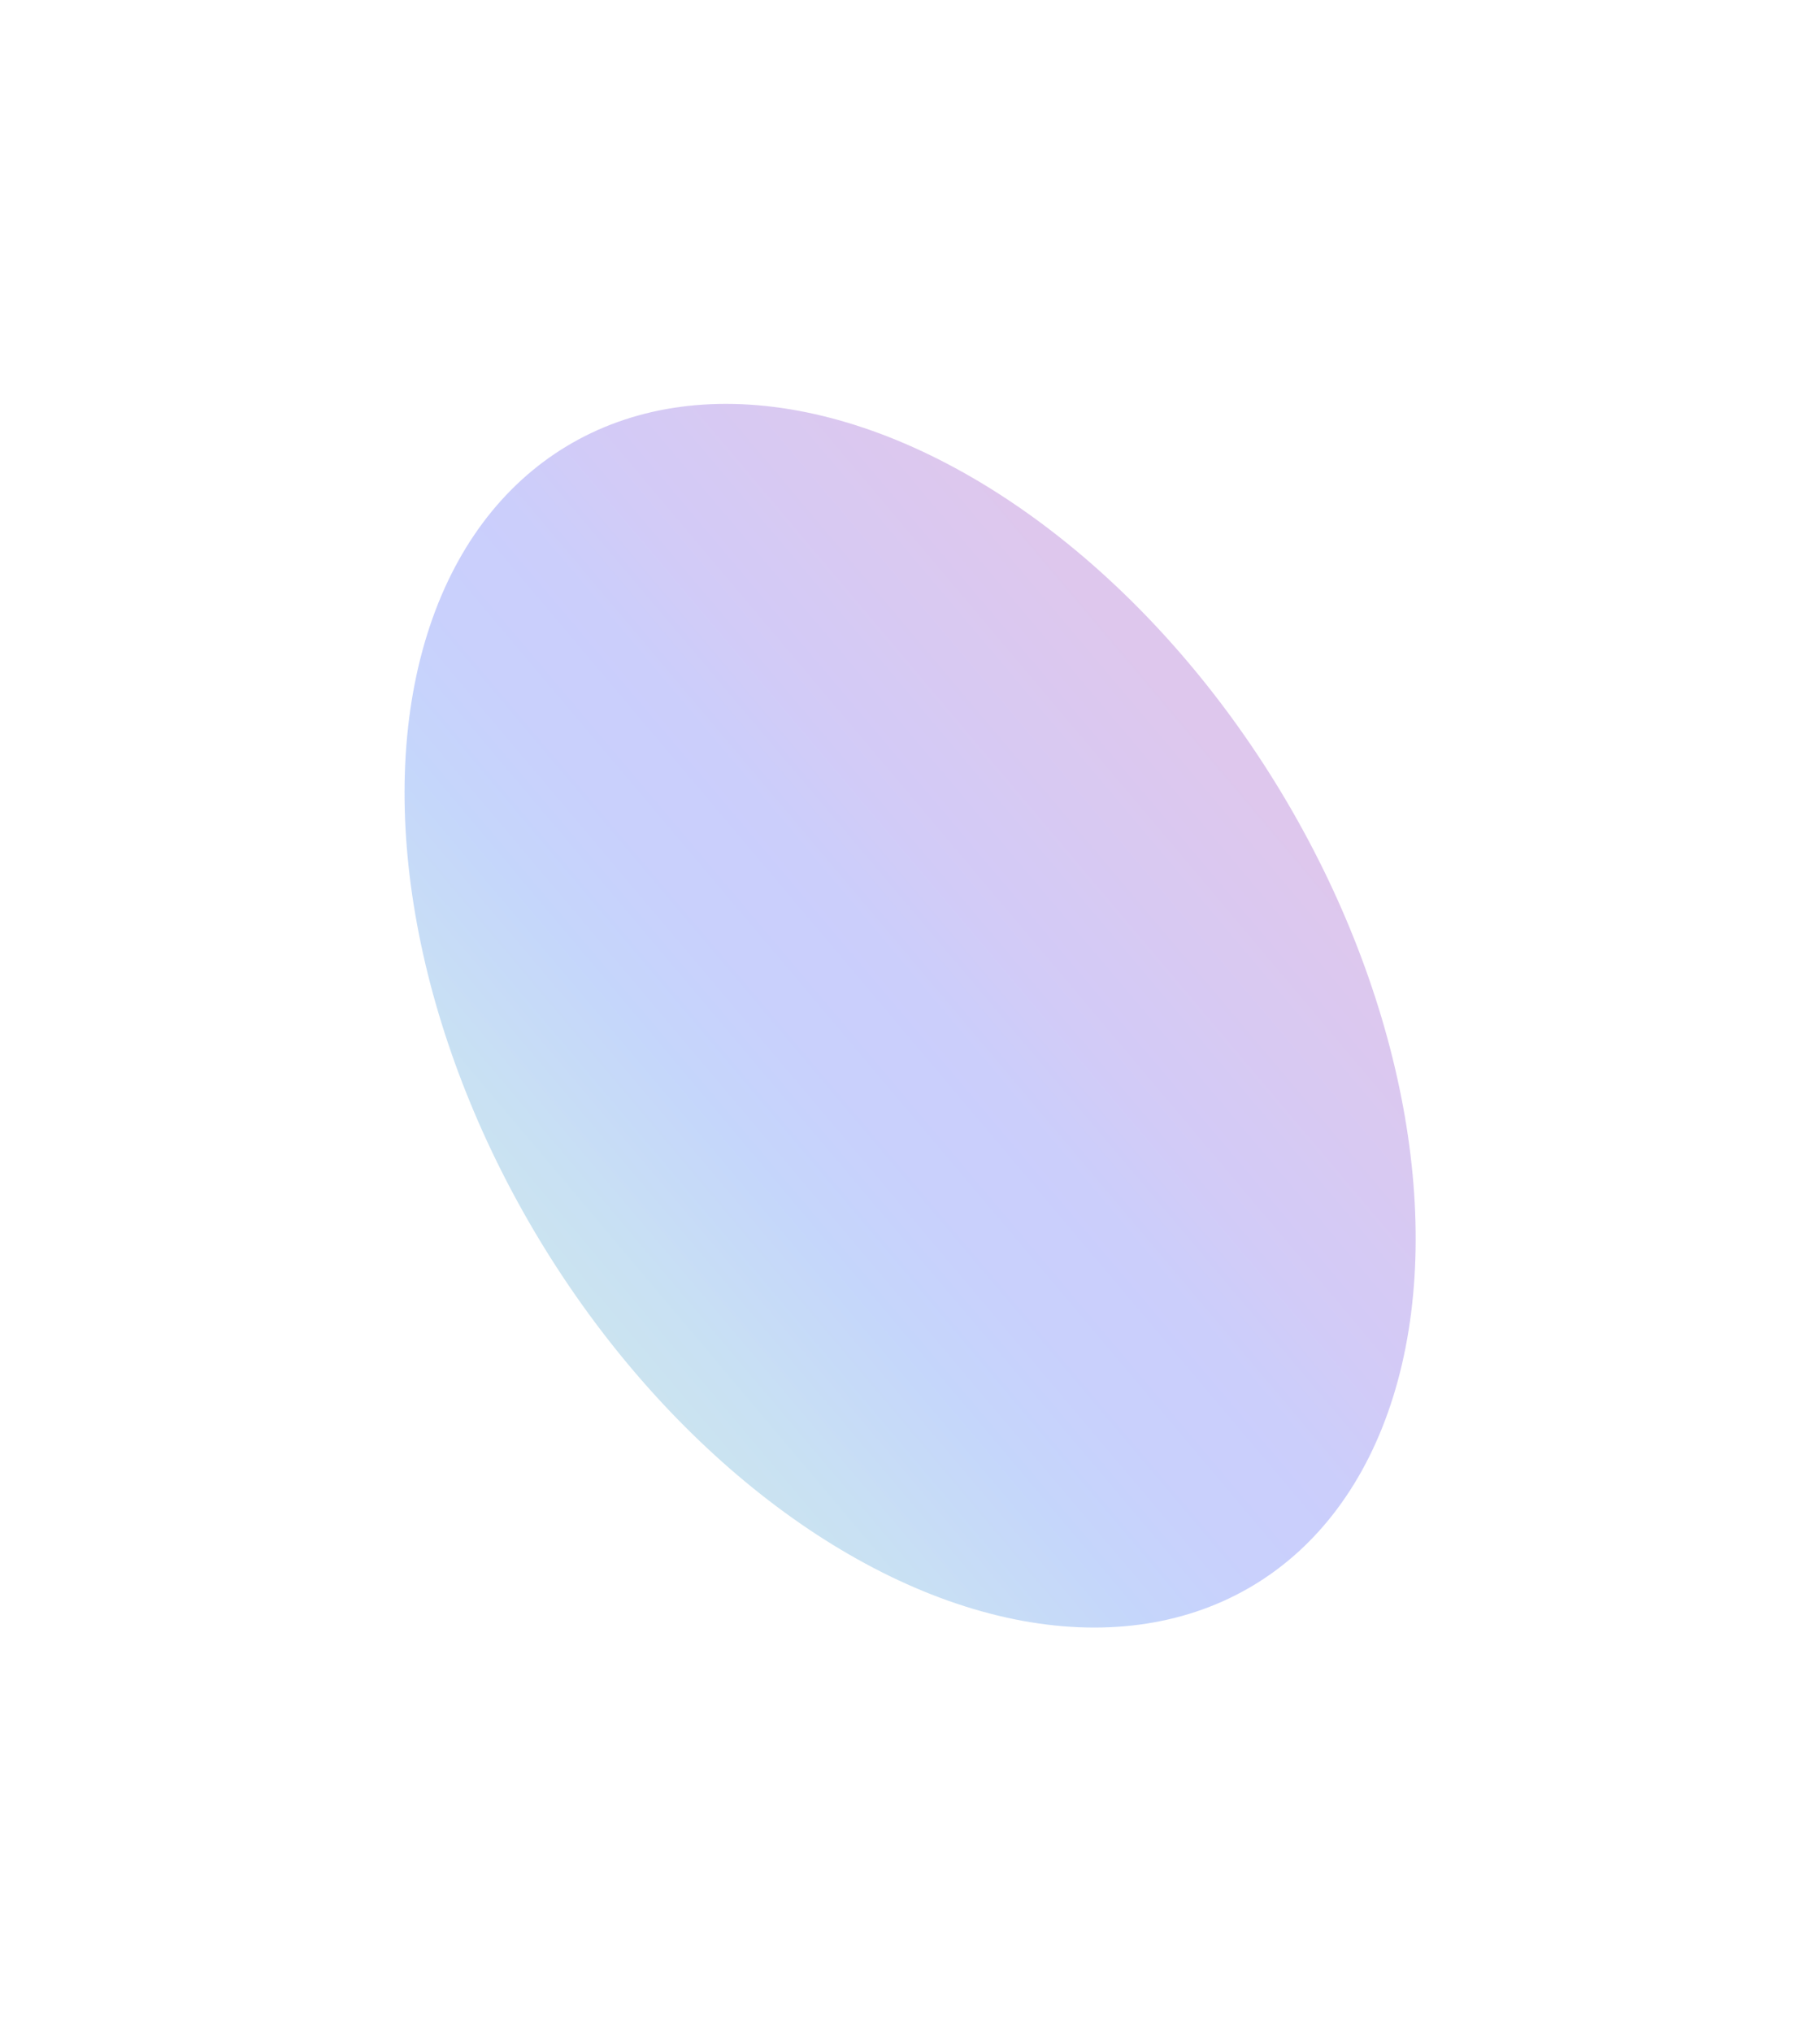 <svg width="679" height="758" viewBox="0 0 679 758" fill="none" xmlns="http://www.w3.org/2000/svg">
<g opacity="0.35" filter="url(#filter0_f_1055_82)">
<ellipse cx="339.544" cy="378.914" rx="161.6" ry="248.102" transform="rotate(148.893 339.544 378.914)" fill="url(#paint0_linear_1055_82)"/>
</g>
<defs>
<filter id="filter0_f_1055_82" x="0.934" y="0.61" width="677.223" height="756.608" filterUnits="userSpaceOnUse" color-interpolation-filters="sRGB">
<feFlood flood-opacity="0" result="BackgroundImageFix"/>
<feBlend mode="normal" in="SourceGraphic" in2="BackgroundImageFix" result="shape"/>
<feGaussianBlur stdDeviation="75" result="effect1_foregroundBlur_1055_82"/>
</filter>
<linearGradient id="paint0_linear_1055_82" x1="-280.718" y1="-2545.88" x2="211.878" y2="-2624.32" gradientUnits="userSpaceOnUse">
<stop stop-color="#A15FCB"/>
<stop offset="0.21" stop-color="#7F69E7"/>
<stop offset="0.29" stop-color="#6A73F4"/>
<stop offset="0.38" stop-color="#6378F7"/>
<stop offset="0.47" stop-color="#598AF3"/>
<stop offset="0.58" stop-color="#62A7DE"/>
<stop offset="0.73" stop-color="#76C0C3"/>
</linearGradient>
</defs>
</svg>
